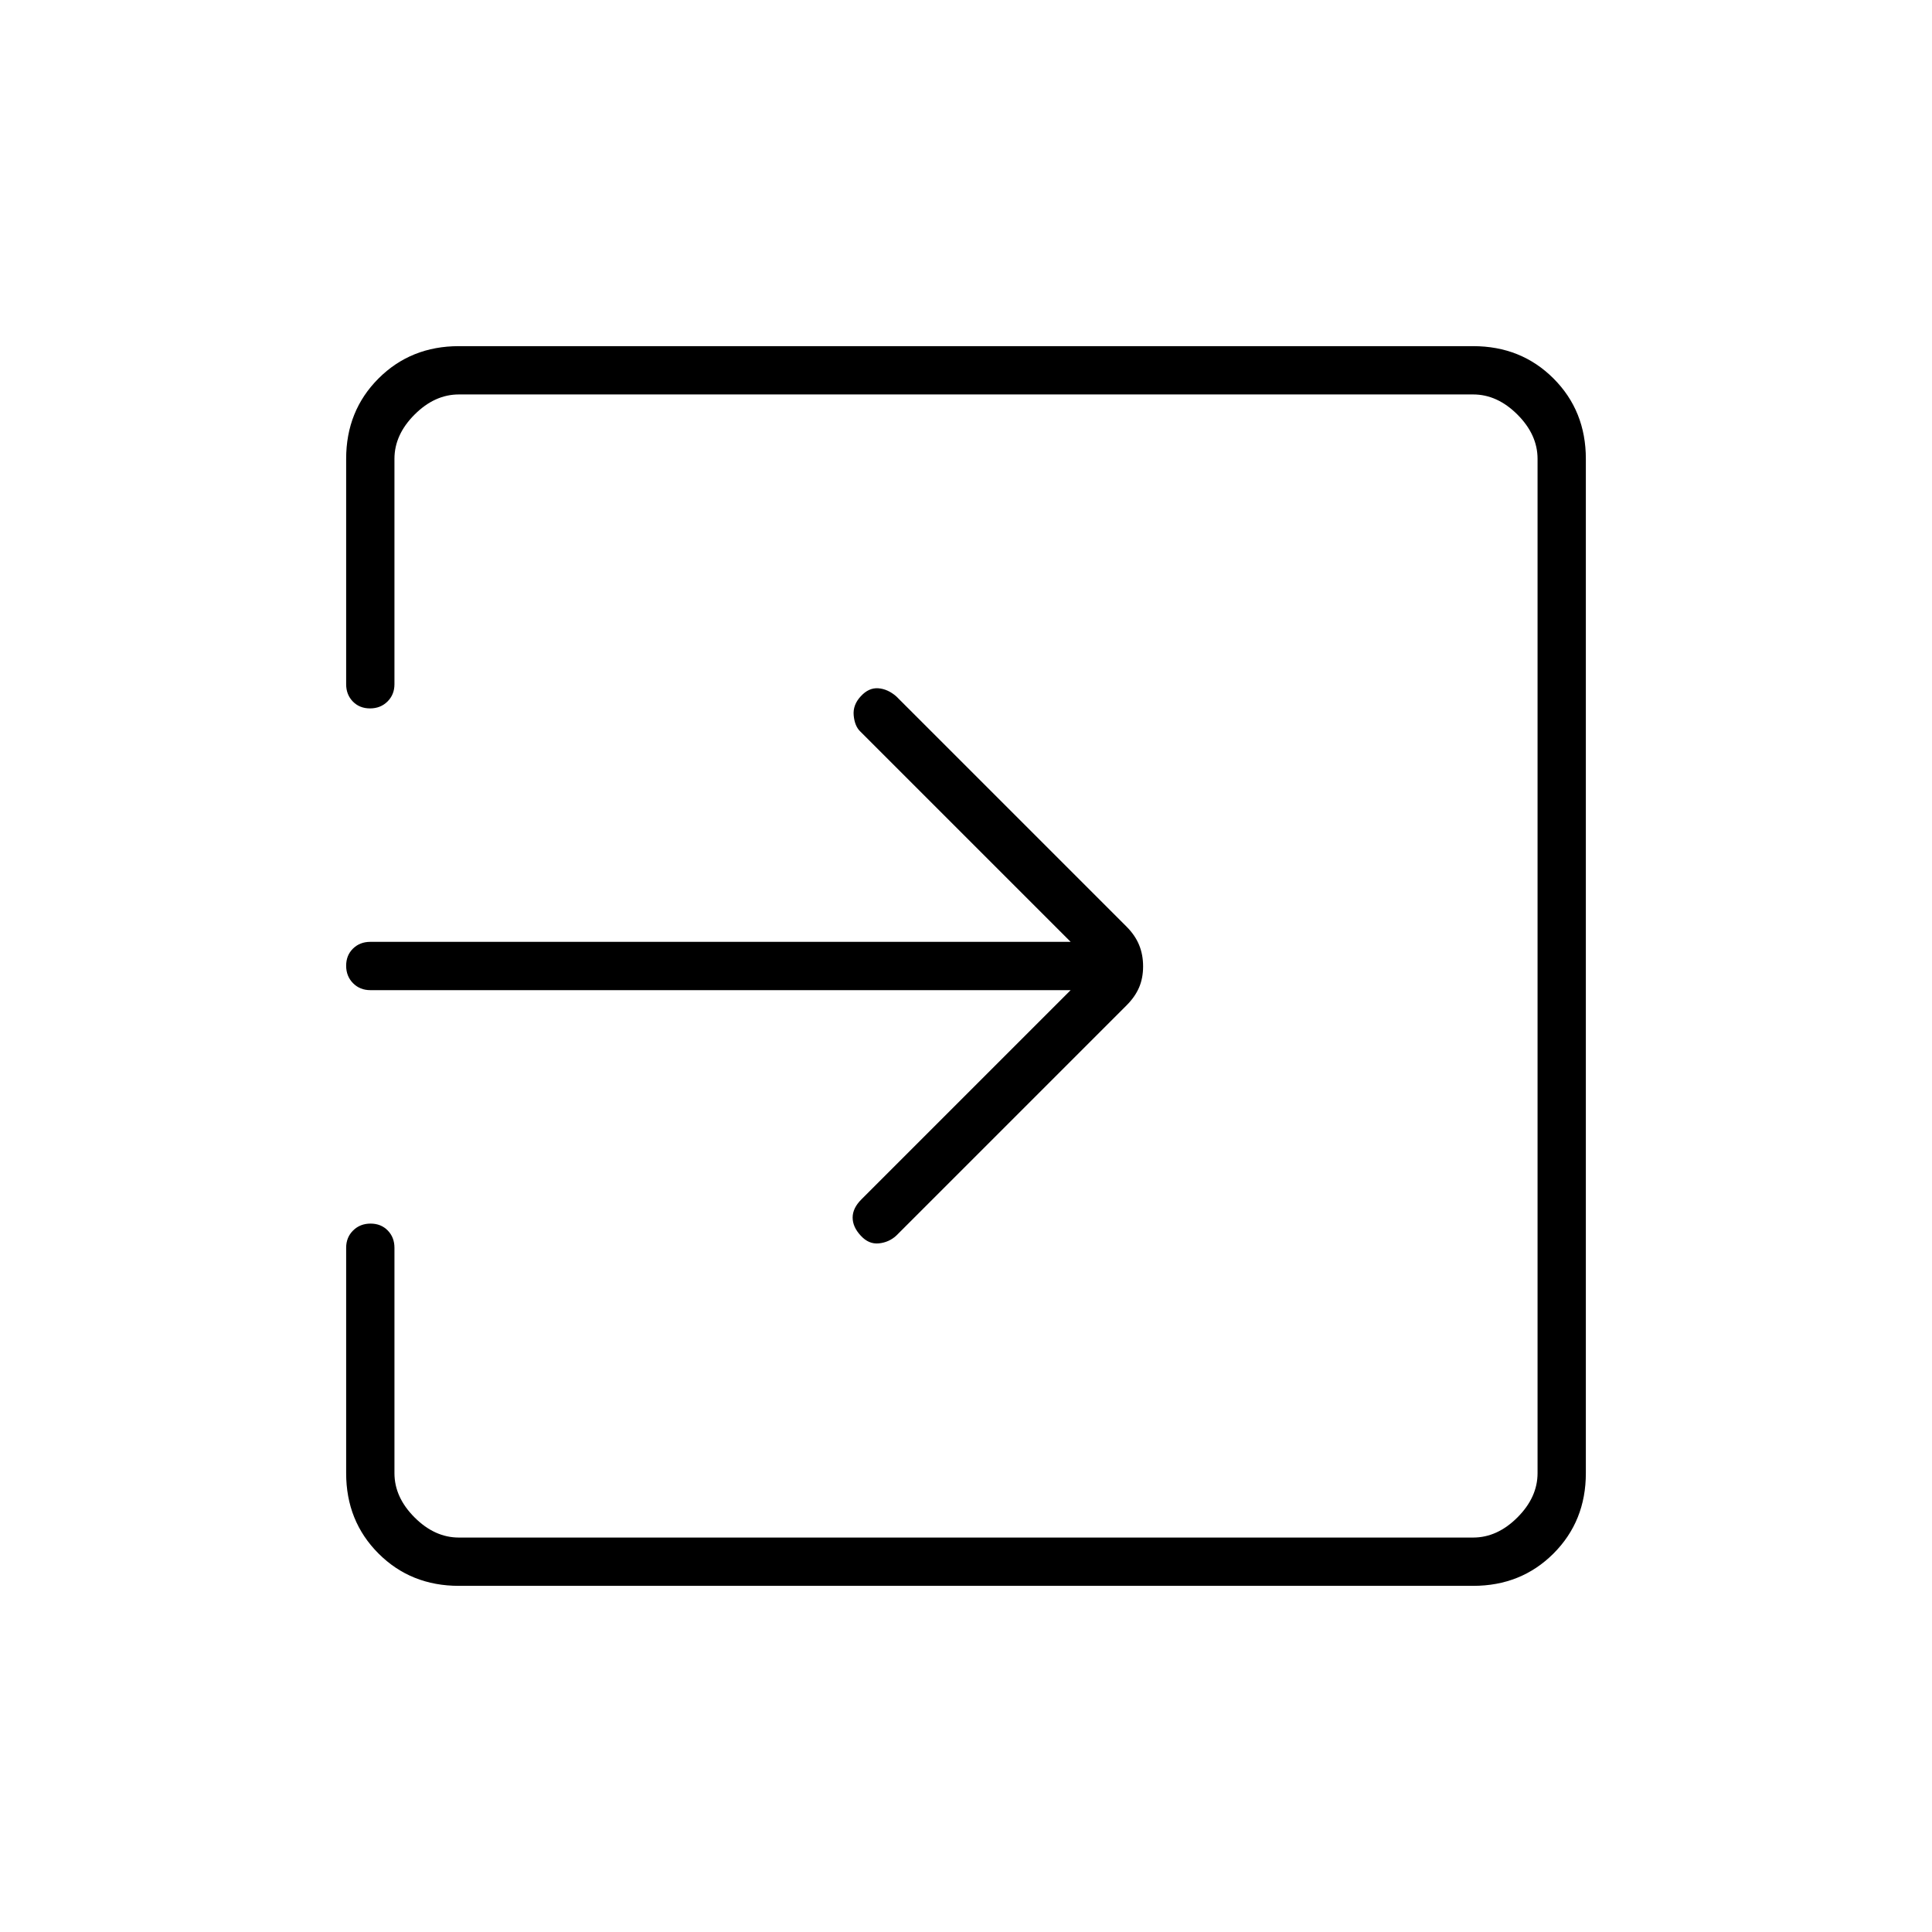 <svg xmlns="http://www.w3.org/2000/svg" height="40" viewBox="0 -960 960 960" width="40"><path d="M228-172q-23.85 0-39.93-16.07Q172-204.15 172-228v-112q0-5.15 3.46-8.58 3.46-3.42 8.67-3.42 5.2 0 8.54 3.42Q196-345.15 196-340v112q0 12 10 22t22 10h504q12 0 22-10t10-22v-504q0-12-10-22t-22-10H228q-12 0-22 10t-10 22v112q0 5.15-3.46 8.58-3.46 3.42-8.67 3.42-5.2 0-8.54-3.42Q172-614.85 172-620v-112q0-23.85 16.07-39.93Q204.15-788 228-788h504q23.85 0 39.93 16.07Q788-755.85 788-732v504q0 23.85-16.07 39.93Q755.85-172 732-172H228Zm304-296H184q-5.15 0-8.58-3.46-3.42-3.46-3.42-8.67 0-5.2 3.42-8.54Q178.85-492 184-492h348L427.33-596.67q-2.66-2.66-3.14-7.88-.47-5.21 3.55-9.5 3.93-4.28 8.64-3.95 4.71.33 8.95 4l114.44 114.44q4.23 4.23 6.23 9.07 2 4.85 2 10.67t-2 10.49q-2 4.66-6.2 8.86L445.33-346q-3.64 3.33-8.65 3.83t-8.97-3.83q-4.04-4.33-4.04-9t4.33-9l104-104Z"/></svg>
